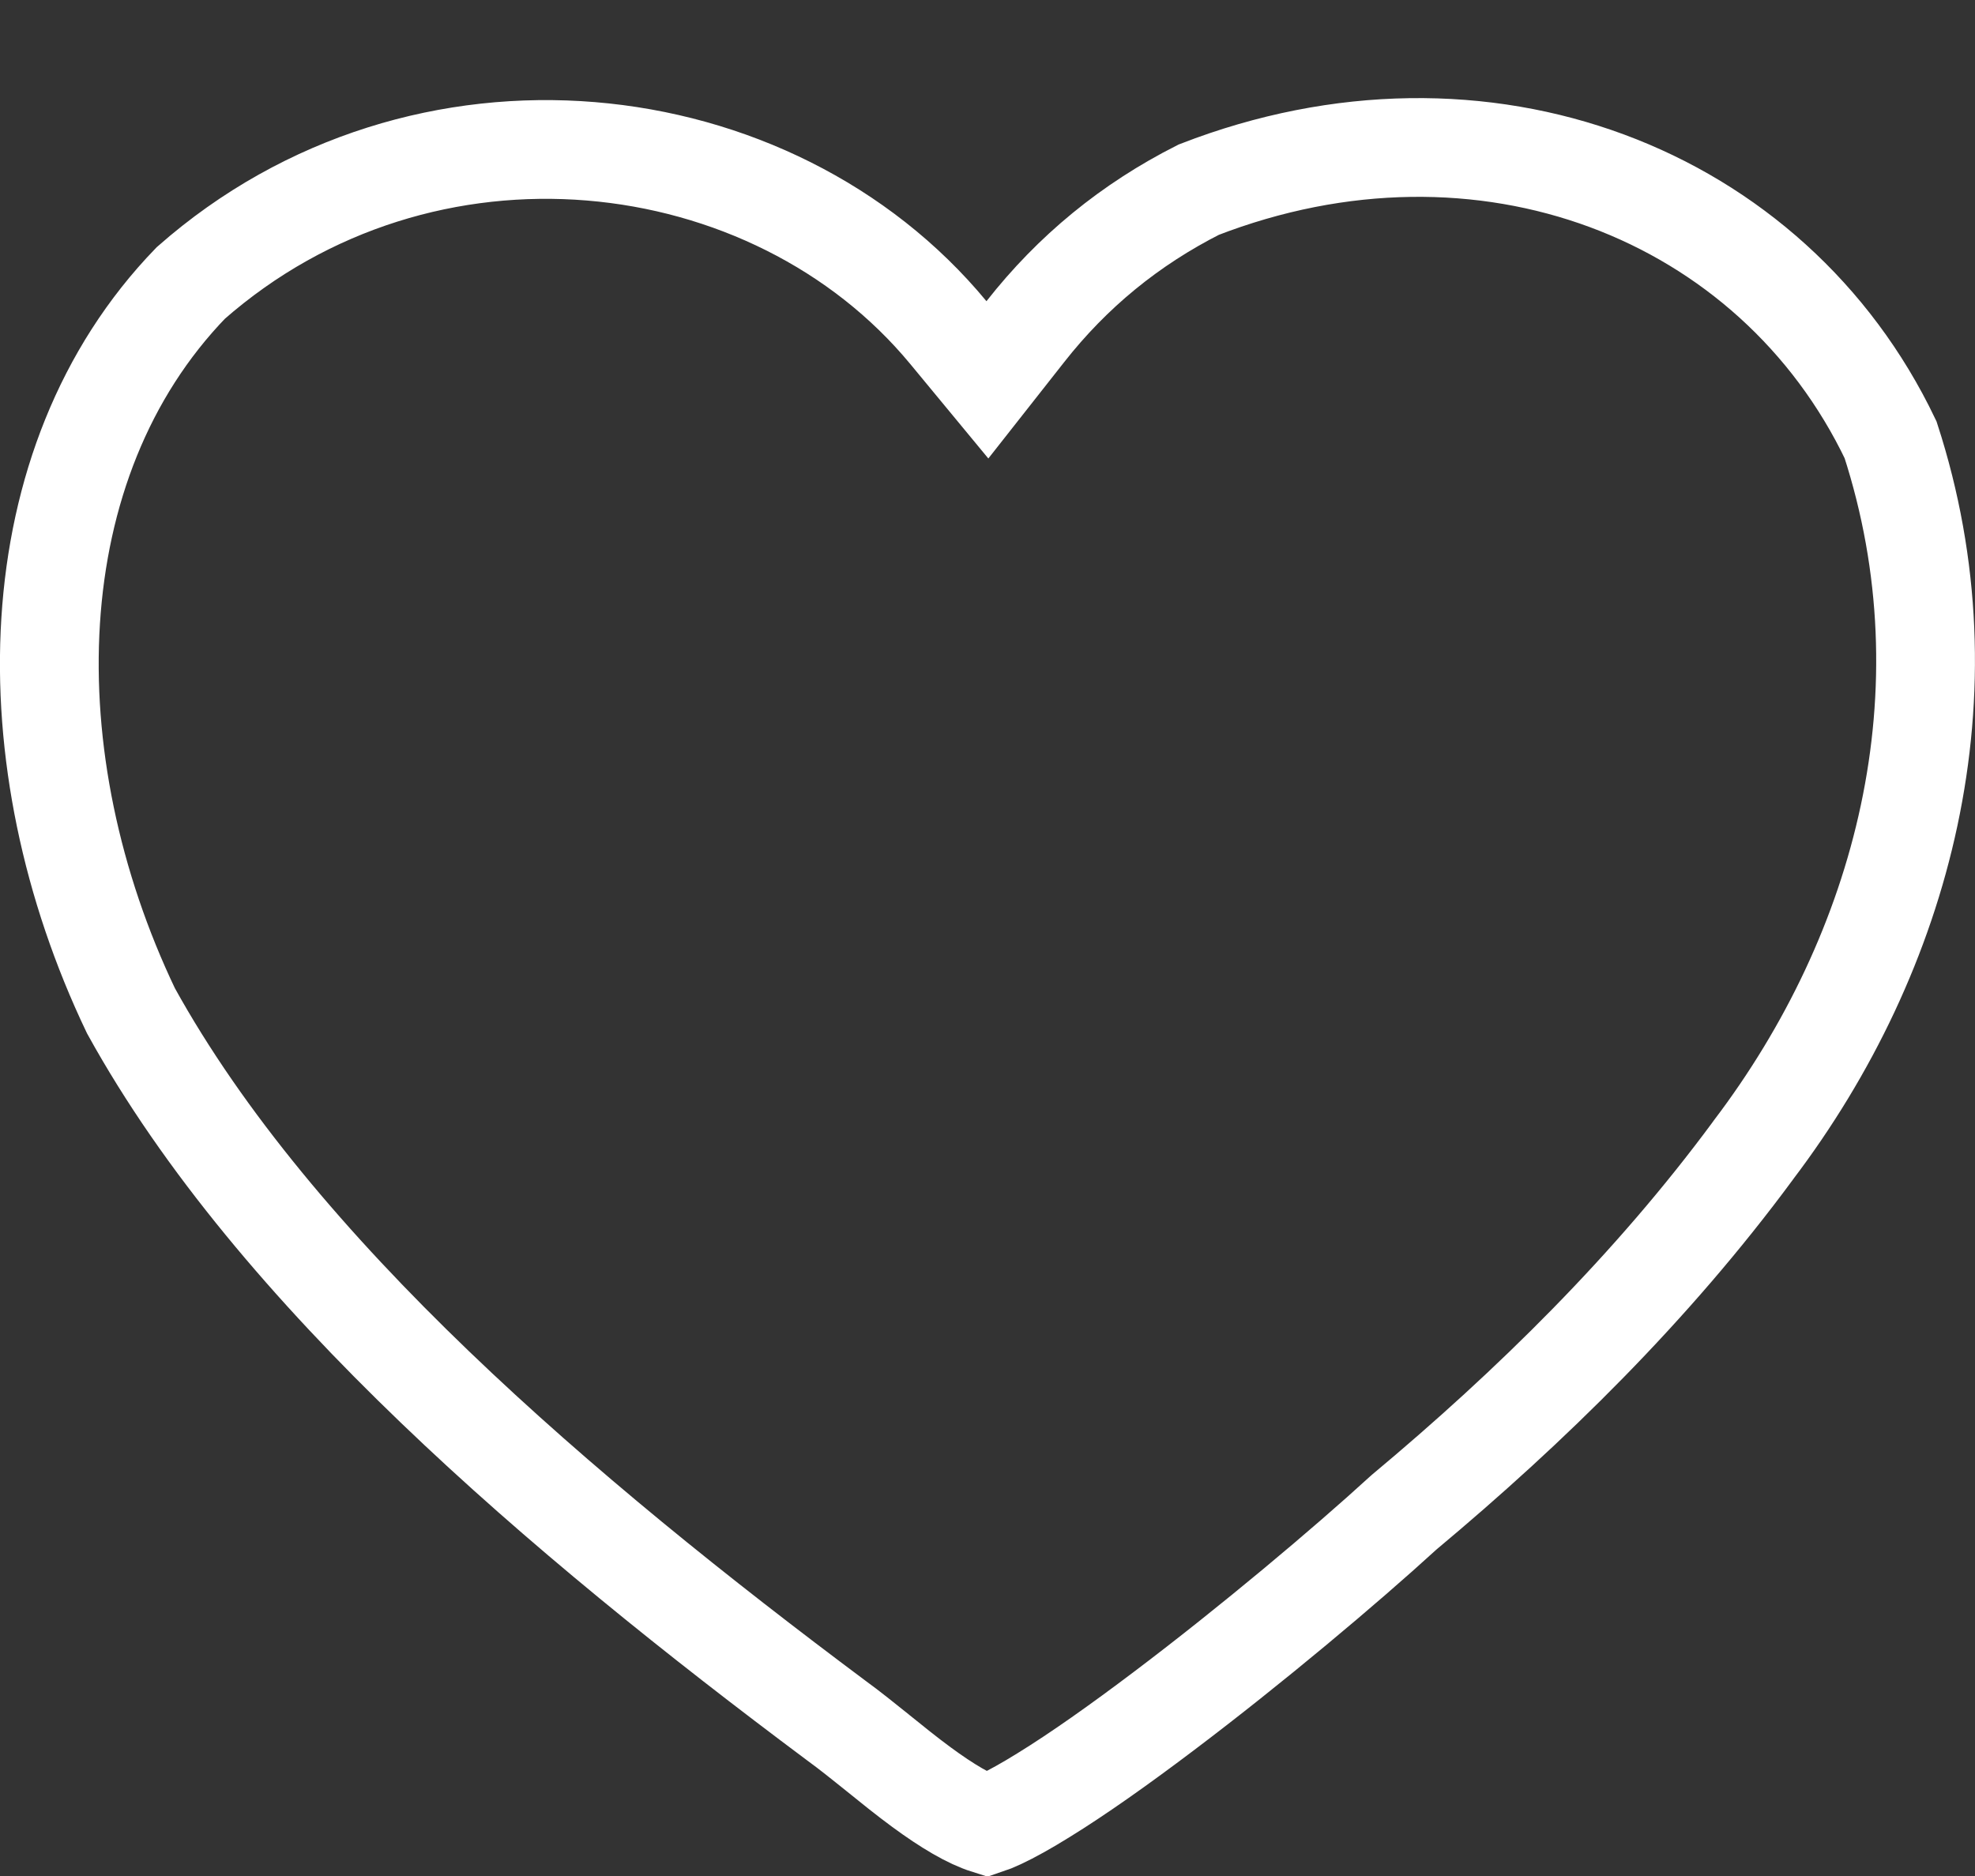<svg width="20" height="19" viewBox="0 0 20 19" fill="none" xmlns="http://www.w3.org/2000/svg">
<rect x="0" y="0" width="20" height="19" fill="#333333" stroke="none"/>
<path d="M17.758 11.644L17.758 11.644L17.754 11.65C16.728 13.042 15.495 14.249 14.223 15.312L14.214 15.32L14.206 15.327C13.623 15.86 12.673 16.66 11.784 17.331C11.338 17.668 10.917 17.966 10.568 18.181C10.394 18.289 10.245 18.372 10.127 18.427C10.069 18.454 10.026 18.471 9.996 18.481C9.818 18.425 9.595 18.294 9.33 18.099C9.182 17.99 9.037 17.873 8.891 17.755L8.884 17.749C8.745 17.638 8.602 17.522 8.468 17.425C5.691 15.351 2.788 12.887 1.326 10.237C0.116 7.705 0.166 4.692 1.932 2.866C4.286 0.795 7.822 1.213 9.604 3.369L9.999 3.847L10.383 3.359C10.86 2.751 11.443 2.273 12.139 1.921C15.017 0.804 17.951 1.955 19.145 4.454C19.977 7.017 19.276 9.642 17.758 11.644Z" stroke="white"/>
</svg>
